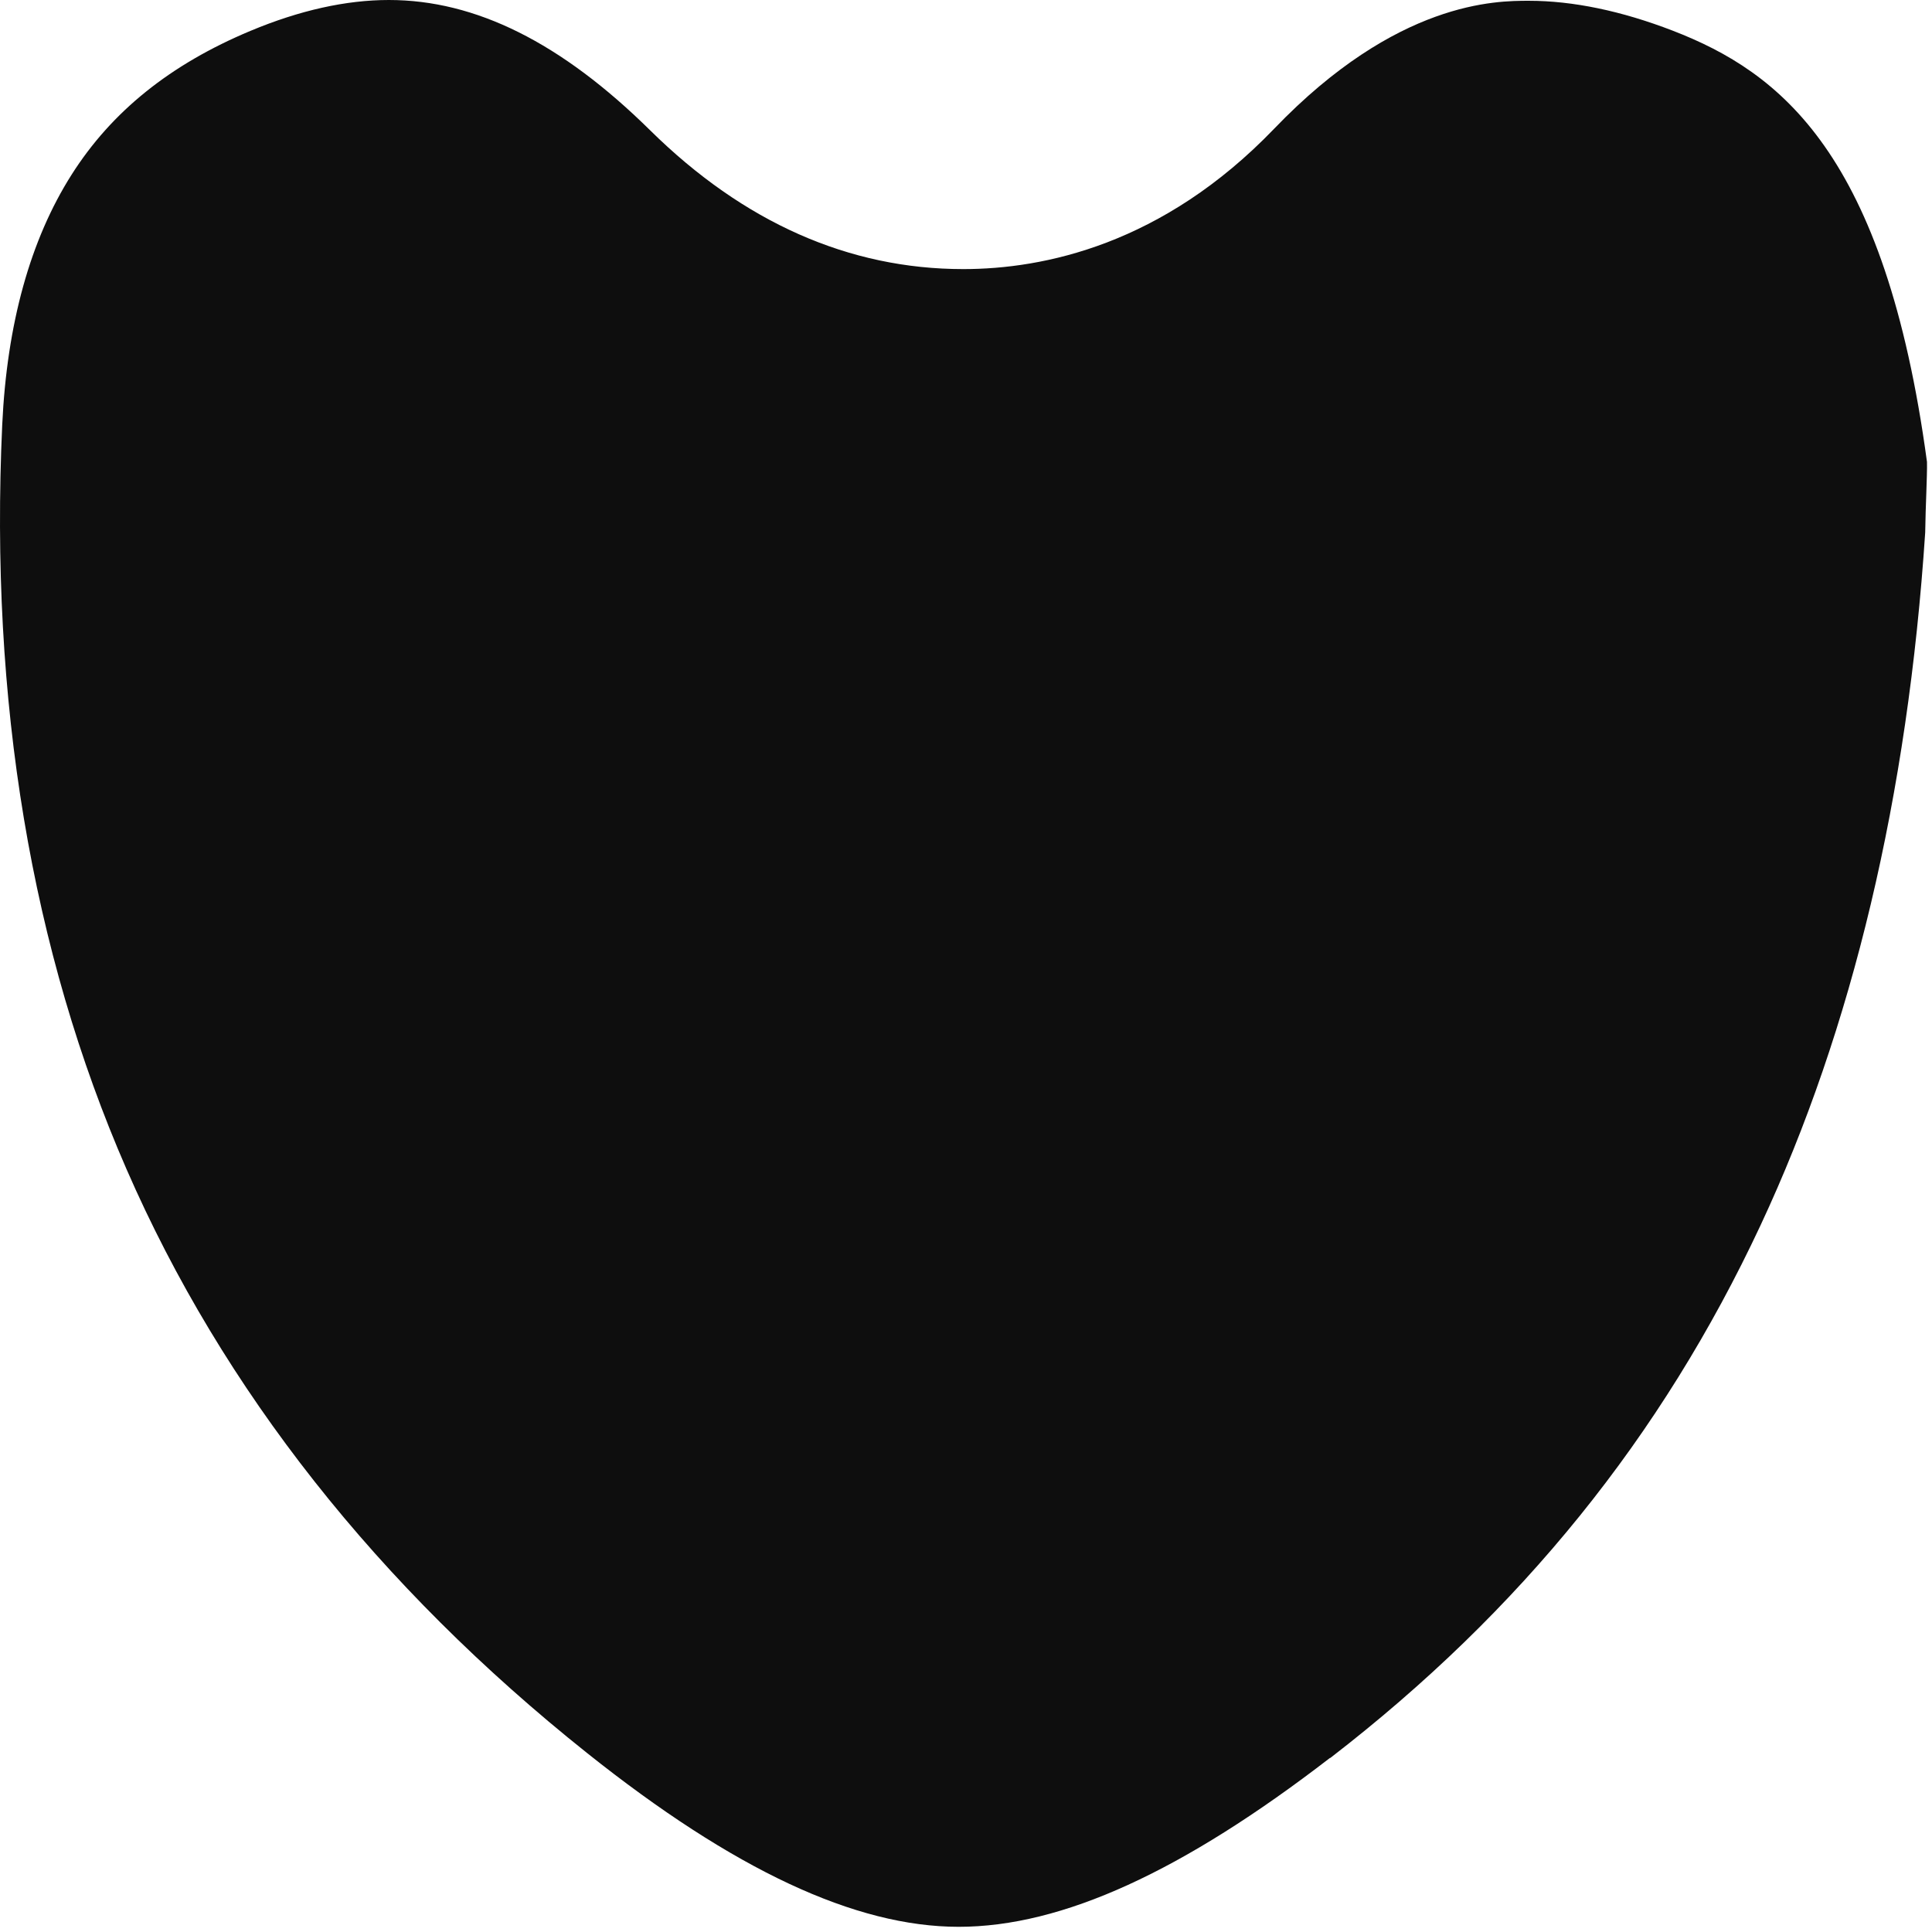 <svg width="134" height="134" viewBox="0 0 134 134" fill="none" xmlns="http://www.w3.org/2000/svg">
<path d="M92.258 121.936C105.484 111.739 115.25 99.649 122.11 84.978C128.483 71.359 132.323 55.197 133.528 36.935C133.544 35.938 133.575 35.027 133.606 34.2C133.629 33.466 133.667 32.469 133.652 32.037C130.755 10.63 123.477 5.014 116.03 2.132C112.468 0.757 109.1 0.054 106.033 0.054C103.777 0.054 96.901 0.054 88.372 8.93C80.639 16.973 72.38 18.664 66.81 18.664C58.884 18.664 51.575 15.428 45.094 9.039C38.921 2.951 32.988 0 26.97 0C23.995 0 20.774 0.718 17.374 2.14C11.812 4.465 7.748 7.733 4.967 12.113C2.101 16.625 0.479 22.465 0.154 29.464C-0.727 48.584 2.171 65.959 8.776 81.093C15.451 96.397 26.205 110.024 40.721 121.589C50.896 129.7 59.324 133.64 66.493 133.64C73.663 133.64 82.022 129.809 92.251 121.921L92.258 121.936Z" fill="#0E0E0E"/>
</svg>
